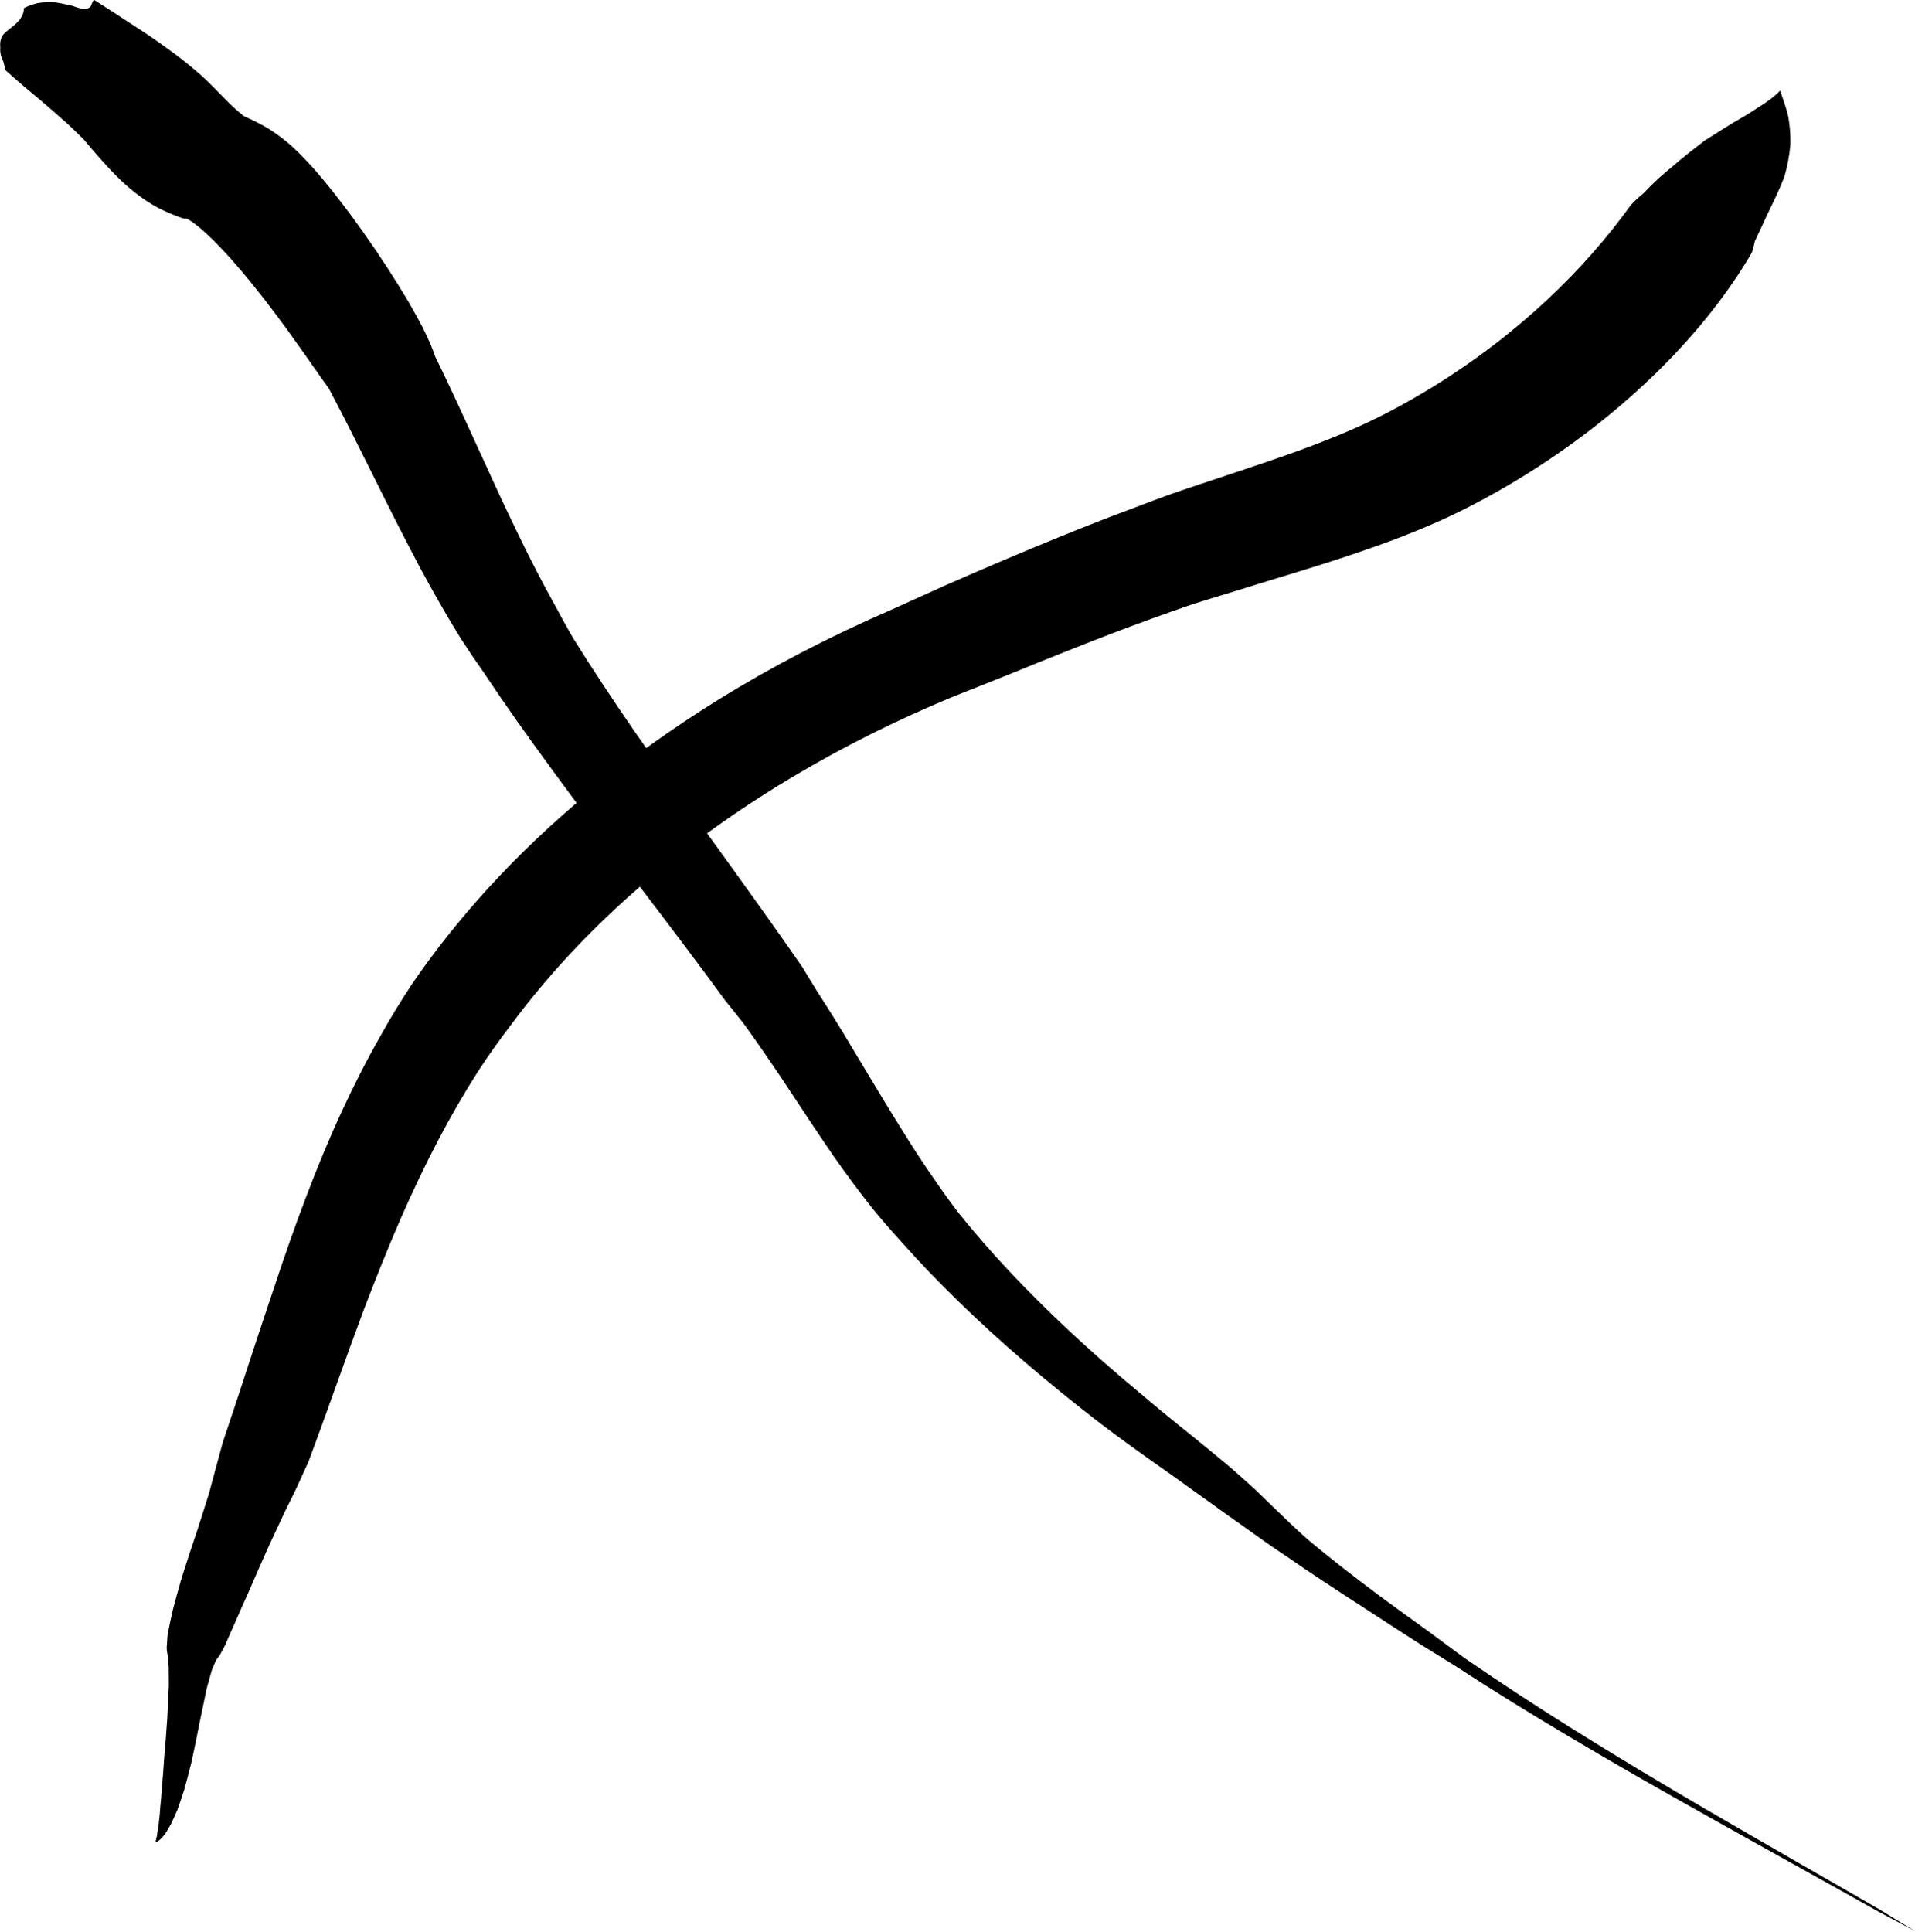 <?xml version="1.0" encoding="UTF-8" standalone="no"?>
<!-- Created with Inkscape (http://www.inkscape.org/) -->

<svg
   width="113.076mm"
   height="114.087mm"
   viewBox="0 0 113.076 114.087"
   version="1.1"
   id="svg1"
   inkscape:version="1.3.2 (091e20e, 2023-11-25, custom)"
   sodipodi:docname="x_o.svg"
   inkscape:export-filename="x.svg"
   inkscape:export-xdpi="96"
   inkscape:export-ydpi="96"
   xmlns:inkscape="http://www.inkscape.org/namespaces/inkscape"
   xmlns:sodipodi="http://sodipodi.sourceforge.net/DTD/sodipodi-0.dtd"
   xmlns="http://www.w3.org/2000/svg"
   xmlns:svg="http://www.w3.org/2000/svg">
  <sodipodi:namedview
     id="namedview1"
     pagecolor="#ffffff"
     bordercolor="#000000"
     borderopacity="0.25"
     inkscape:showpageshadow="2"
     inkscape:pageopacity="0.0"
     inkscape:pagecheckerboard="0"
     inkscape:deskcolor="#d1d1d1"
     inkscape:document-units="mm"
     inkscape:zoom="1.0449705"
     inkscape:cx="397.14038"
     inkscape:cy="561.25984"
     inkscape:window-width="3440"
     inkscape:window-height="1369"
     inkscape:window-x="-8"
     inkscape:window-y="1072"
     inkscape:window-maximized="1"
     inkscape:current-layer="layer2" />
  <defs
     id="defs1">
    <inkscape:path-effect
       effect="powerstroke"
       id="path-effect19"
       is_visible="true"
       lpeversion="1.3"
       scale_width="1"
       interpolator_type="CentripetalCatmullRom"
       interpolator_beta="0.75"
       start_linecap_type="zerowidth"
       end_linecap_type="zerowidth"
       offset_points="4.984,3.798"
       linejoin_type="spiro"
       miter_limit="4"
       not_jump="true"
       sort_points="true"
       message="&lt;b&gt;Ctrl + click&lt;/b&gt; on existing node and move it" />
    <inkscape:path-effect
       effect="simplify"
       id="path-effect18"
       is_visible="true"
       lpeversion="1.3"
       threshold="0.012"
       steps="1"
       smooth_angles="0"
       helper_size="0"
       simplify_individual_paths="false"
       simplify_just_coalesce="false"
       step="1" />
    <inkscape:path-effect
       effect="powerstroke"
       id="path-effect13"
       is_visible="true"
       lpeversion="1.3"
       scale_width="1"
       interpolator_type="CentripetalCatmullRom"
       interpolator_beta="0.75"
       start_linecap_type="zerowidth"
       end_linecap_type="zerowidth"
       offset_points="6.039,3.798"
       linejoin_type="spiro"
       miter_limit="4"
       not_jump="true"
       sort_points="true"
       message="&lt;b&gt;Ctrl + click&lt;/b&gt; on existing node and move it" />
    <inkscape:path-effect
       effect="simplify"
       id="path-effect12"
       is_visible="true"
       lpeversion="1.3"
       threshold="0.012"
       steps="1"
       smooth_angles="0"
       helper_size="0"
       simplify_individual_paths="false"
       simplify_just_coalesce="false"
       step="1" />
  </defs>
  <g
     inkscape:label="x1"
     inkscape:groupmode="layer"
     id="layer1"
     transform="translate(-60.365,-45.69)">
    <path
       d="m 38.486,38.992 c 0.014,0.193 -0.037,0.497 -0.21,0.805 -0.124,0.234 -0.3,0.45 -0.516,0.659 -0.164,0.174 -0.36,0.361 -0.513,0.572 -0.114,0.218 -0.209,0.537 -0.166,0.99 -0.024,0.297 0.014,0.679 0.193,1.111 l -0.01,-0.012 c 0.048,0.263 0.103,0.485 0.13,0.646 l -0.023,-0.023 c 0.029,0.034 0.059,0.069 0.088,0.103 0.687,0.799 1.376,1.532 2.145,2.356 0.495,0.549 1.031,1.139 1.53,1.718 0.321,0.389 0.647,0.792 0.963,1.204 0.087,0.138 0.236,0.367 0.379,0.586 0.17,0.25 0.47,0.695 0.714,1.046 0.262,0.376 0.584,0.826 0.95,1.285 0.274,0.345 0.603,0.731 0.988,1.121 0.289,0.293 0.632,0.609 1.032,0.919 0.324,0.249 0.636,0.445 0.919,0.604 0.371,0.213 0.735,0.381 0.873,0.443 0.119,0.05 0.189,0.075 0.21,0.07 0.022,-0.004 0.03,-0.019 0.026,-0.046 0.056,0.022 0.156,0.09 0.305,0.217 0.162,0.143 0.339,0.317 0.537,0.527 0.25,0.276 0.504,0.578 0.77,0.908 0.337,0.433 0.673,0.887 1.012,1.367 0.437,0.632 0.868,1.284 1.297,1.959 0.496,0.789 0.983,1.595 1.462,2.418 0.449,0.768 0.889,1.544 1.317,2.329 0.308,0.546 0.608,1.092 0.897,1.639 0.199,0.353 0.388,0.696 0.568,1.035 0.128,0.214 0.253,0.447 0.405,0.735 0.924,2.239 1.8,4.504 2.698,6.824 0.879,2.27 1.777,4.585 2.73,6.883 0.768,1.833 1.578,3.669 2.453,5.487 0.439,0.869 0.893,1.732 1.364,2.589 1.291,2.495 2.645,4.947 4.025,7.362 1.755,3.093 3.567,6.151 5.354,9.172 1.718,2.901 3.413,5.768 5.055,8.663 0.364,0.58 0.723,1.153 1.076,1.726 0.83,1.462 1.624,2.958 2.415,4.475 0.975,1.89 1.949,3.817 2.972,5.722 0.759,1.39 1.546,2.77 2.385,4.125 0.555,0.869 1.13,1.723 1.729,2.559 1.07,1.551 2.192,3.048 3.348,4.494 1.274,1.6 2.594,3.143 3.94,4.632 1.482,1.644 3.003,3.228 4.546,4.756 1.056,1.026 2.12,2.023 3.187,2.994 0.894,0.803 1.767,1.599 2.623,2.402 0.571,0.515 1.129,1.028 1.676,1.543 0.403,0.362 0.804,0.729 1.197,1.089 0.428,0.396 0.847,0.783 1.275,1.168 0.433,0.389 0.865,0.766 1.294,1.129 0.719,0.647 1.443,1.272 2.149,1.868 0.824,0.704 1.648,1.391 2.445,2.049 1.123,0.947 2.242,1.876 3.315,2.763 0.727,0.579 1.407,1.121 2.093,1.663 2.288,1.922 4.577,3.731 6.776,5.409 2.725,2.088 5.453,4.083 7.98,5.904 3.112,2.254 7.471,5.342 10.583,7.596 0.814,0.554 1.552,1.062 2.223,1.531 -0.63,-0.494 -1.361,-1.07 -2.121,-1.669 -3.26,-2.427 -6.772,-4.992 -10.463,-7.758 -2.488,-1.874 -5.164,-3.924 -7.836,-6.069 -2.149,-1.731 -4.38,-3.592 -6.604,-5.566 -0.63,-0.596 -1.266,-1.201 -1.933,-1.84 -1.021,-0.945 -2.081,-1.931 -3.144,-2.937 -0.741,-0.715 -1.502,-1.458 -2.26,-2.216 -0.643,-0.65 -1.296,-1.323 -1.938,-2.013 -0.359,-0.411 -0.719,-0.834 -1.077,-1.268 -0.355,-0.43 -0.703,-0.863 -1.068,-1.318 -0.332,-0.417 -0.678,-0.85 -1.028,-1.28 -0.499,-0.587 -1.011,-1.173 -1.534,-1.762 -0.814,-0.88 -1.644,-1.752 -2.49,-2.628 -0.987,-1.01 -1.966,-2.043 -2.935,-3.1 -1.444,-1.546 -2.858,-3.139 -4.229,-4.783 -1.24,-1.493 -2.445,-3.029 -3.6,-4.611 -1.041,-1.433 -2.042,-2.903 -2.986,-4.413 -0.486,-0.813 -0.951,-1.646 -1.402,-2.498 -0.717,-1.308 -1.393,-2.652 -2.055,-4.03 -0.928,-1.896 -1.795,-3.788 -2.721,-5.76 -0.726,-1.565 -1.479,-3.16 -2.284,-4.742 -0.297,-0.634 -0.596,-1.262 -0.895,-1.885 -1.602,-2.985 -3.255,-5.933 -4.904,-8.869 -1.727,-3.071 -3.447,-6.122 -5.106,-9.198 -1.288,-2.406 -2.536,-4.819 -3.716,-7.256 -0.373,-0.825 -0.73,-1.657 -1.075,-2.496 -0.753,-1.727 -1.454,-3.488 -2.128,-5.275 C 67.279,77.376 66.473,75.107 65.656,72.805 64.829,70.477 63.99,68.114 63.095,65.765 63.018,65.483 62.924,65.148 62.81,64.799 62.653,64.346 62.487,63.9 62.323,63.472 62.054,62.82 61.777,62.181 61.498,61.557 61.087,60.67 60.663,59.796 60.229,58.934 59.762,58.013 59.281,57.101 58.783,56.199 58.359,55.424 57.92,54.654 57.459,53.89 57.113,53.304 56.751,52.716 56.366,52.132 56.075,51.681 55.764,51.222 55.426,50.765 55.173,50.413 54.892,50.046 54.575,49.677 54.313,49.367 53.99,49.015 53.599,48.665 c -0.259,-0.24 -0.518,-0.449 -0.768,-0.63 -0.29,-0.208 -0.568,-0.381 -0.772,-0.505 -0.313,-0.185 -0.448,-0.263 -0.502,-0.311 -0.024,-0.026 -0.008,-0.028 0.04,0.002 -0.044,-0.044 -0.102,-0.099 -0.2,-0.202 C 51.271,46.887 51.132,46.729 50.965,46.528 50.743,46.258 50.518,45.964 50.256,45.62 49.998,45.281 49.707,44.896 49.397,44.511 49.149,44.211 48.878,43.897 48.577,43.585 48.081,43.048 47.591,42.568 47.128,42.143 c -0.695,-0.66 -1.383,-1.253 -1.985,-1.751 -0.78,-0.667 -1.756,-1.464 -2.332,-1.94 0.002,0.002 -0.092,-0.076 -0.09,-0.074 -0.001,-0.001 -0.003,-0.002 -0.004,-0.004 -0.001,-0.001 -0.002,-0.003 -0.003,-0.004 -0.001,-0.003 -9.92e-4,-0.007 -0.002,-0.01 -3.42e-4,-0.002 -9.21e-4,-0.003 -0.002,-0.005 -9.98e-4,-0.001 -0.002,-0.003 -0.004,-0.003 -0.002,-5.03e-4 -0.004,-3.79e-4 -0.005,2.39e-4 -0.002,6.18e-4 -0.003,0.002 -0.004,0.003 -0.076,0.062 -0.115,0.184 -0.152,0.346 l -0.01,-0.012 c -0.025,0.195 -0.154,0.309 -0.322,0.361 -0.201,0.036 -0.489,-0.081 -0.813,-0.239 -0.343,-0.098 -0.656,-0.196 -1.023,-0.264 -0.397,-0.038 -0.751,-0.015 -1.062,0.056 -0.397,0.107 -0.671,0.288 -0.83,0.389 z"
       id="path-1"
       inkscape:path-effect="#path-effect12;#path-effect13"
       inkscape:original-d="m 38.485934,38.992327 c 0.831059,0.415946 0.92239,1.428785 1.519181,2.025576 1.754162,1.754162 3.635315,3.355011 5.317136,5.317135 1.122971,1.310134 2.180853,3.213225 3.544757,4.304348 0.637678,0.510143 1.341793,0.696166 2.025575,1.265985 2.730362,2.275301 7.532998,11.363184 8.861893,14.685422 2.936659,7.341649 5.304717,14.913783 8.861892,22.028133 4.570306,9.140612 10.063517,17.858424 14.938619,26.838874 3.088268,5.68891 5.55714,11.79575 9.11509,17.21739 4.025968,6.13481 9.174233,11.89399 14.432223,16.9642 7.77735,7.49958 4.06406,5.00558 16.9642,16.2046 8.67953,7.53498 18.3631,14.17433 27.59846,21.01535"
       style="fill:#000000;fill-rule:nonzero;stroke:none;stroke-width:5;stroke-linejoin:round;stroke-miterlimit:5.6"
       transform="matrix(0.987,0,0,0.768,23.785,16.227)" />
    <path
       d="m 143.563,45.322 c -0.277,0.394 -0.751,0.854 -1.365,1.341 -0.458,0.395 -0.964,0.78 -1.545,1.209 -0.498,0.404 -1.037,0.827 -1.61,1.301 -0.588,0.581 -1.287,1.276 -1.964,2.029 -0.538,0.562 -1.112,1.22 -1.661,1.978 -0.009,0.012 -0.017,0.024 -0.026,0.036 -0.251,0.253 -0.513,0.562 -0.774,0.927 -0.642,1.149 -1.38,2.357 -2.235,3.608 -0.818,1.202 -1.735,2.43 -2.766,3.667 -0.986,1.185 -2.07,2.371 -3.259,3.536 -1.087,1.064 -2.26,2.109 -3.52,3.109 -0.874,0.693 -1.795,1.37 -2.762,2.019 -0.726,0.488 -1.507,0.96 -2.35,1.426 -0.891,0.491 -1.829,0.963 -2.83,1.436 -1.174,0.551 -2.378,1.077 -3.67,1.631 -1.284,0.55 -2.727,1.157 -4.107,1.77 -0.684,0.317 -1.384,0.651 -2.09,1.004 -1.741,0.824 -3.461,1.697 -5.171,2.603 -2.097,1.103 -4.164,2.246 -6.228,3.406 -1.1,0.635 -2.19,1.27 -3.293,1.912 -3.603,2.005 -7.066,4.313 -10.33,6.91 -2.709,2.162 -5.282,4.524 -7.68,7.074 -2.172,2.313 -4.199,4.779 -6.053,7.384 -1.672,2.355 -3.201,4.822 -4.567,7.386 -0.673,1.307 -1.303,2.637 -1.887,3.99 -0.85,1.917 -1.617,3.862 -2.318,5.819 -0.765,2.125 -1.453,4.266 -2.085,6.407 -0.731,2.449 -1.393,4.907 -2.02,7.348 -1.042,3.941 -1.97,7.745 -3.013,11.687 -0.147,0.71 -0.295,1.415 -0.446,2.116 -0.117,0.583 -0.241,1.171 -0.368,1.763 -0.144,0.588 -0.532,2.149 -0.675,2.737 -0.328,1.254 -0.652,2.503 -0.961,3.759 -0.189,0.841 -0.37,1.679 -0.539,2.521 -0.112,0.628 -0.216,1.254 -0.308,1.883 -0.021,0.323 -0.038,0.643 -0.051,0.963 0.004,0.244 0.032,0.454 0.06,0.62 0.014,0.296 0.035,0.582 0.058,0.851 3.13e-4,0.485 0.005,0.969 0.01,1.431 -0.033,0.879 -0.061,1.678 -0.094,2.522 -0.057,1.084 -0.117,2.127 -0.19,3.159 -0.036,0.744 -0.078,1.459 -0.131,2.161 -0.025,0.533 -0.056,1.039 -0.099,1.535 -0.017,0.379 -0.041,0.736 -0.076,1.082 -0.022,0.308 -0.05,0.587 -0.097,0.857 -0.012,0.185 -0.032,0.347 -0.071,0.5 -0.009,0.112 -0.028,0.206 -0.071,0.289 0.087,-0.046 0.162,-0.103 0.262,-0.186 0.117,-0.136 0.217,-0.28 0.328,-0.448 0.137,-0.265 0.257,-0.538 0.382,-0.837 0.129,-0.343 0.25,-0.694 0.372,-1.067 0.141,-0.495 0.272,-1 0.404,-1.529 0.154,-0.704 0.298,-1.418 0.441,-2.16 0.176,-1.035 0.339,-2.078 0.503,-3.157 0.083,-0.504 0.323,-1.991 0.406,-2.495 0.097,-0.453 0.196,-0.916 0.3,-1.376 0.08,-0.253 0.161,-0.504 0.247,-0.749 0.073,-0.151 0.142,-0.275 0.215,-0.365 0.106,-0.262 0.219,-0.533 0.336,-0.808 0.182,-0.561 0.377,-1.124 0.581,-1.698 0.258,-0.778 0.529,-1.558 0.81,-2.35 0.398,-1.198 0.811,-2.394 1.234,-3.613 0.316,-0.871 0.645,-1.77 0.965,-2.659 0.223,-0.57 0.449,-1.152 0.669,-1.74 0.25,-0.695 0.495,-1.388 0.738,-2.083 1.081,-3.723 2.207,-7.892 3.288,-11.615 0.707,-2.378 1.437,-4.733 2.225,-7.059 0.693,-2.028 1.429,-4.027 2.228,-5.989 0.738,-1.804 1.528,-3.572 2.383,-5.295 0.603,-1.186 1.244,-2.348 1.919,-3.486 1.299,-2.268 2.742,-4.446 4.309,-6.52 1.731,-2.299 3.615,-4.47 5.624,-6.502 2.214,-2.245 4.58,-4.319 7.065,-6.213 2.986,-2.284 6.144,-4.306 9.421,-6.054 1.169,-0.596 2.211,-1.131 3.379,-1.727 2.076,-1.09 4.1,-2.139 6.133,-3.142 1.66,-0.812 3.296,-1.579 4.93,-2.294 0.648,-0.266 1.301,-0.522 1.955,-0.775 1.335,-0.541 2.696,-1.065 4.068,-1.608 1.333,-0.526 2.667,-1.065 3.998,-1.652 1.143,-0.501 2.272,-1.034 3.382,-1.618 1.053,-0.553 2.079,-1.148 3.069,-1.798 1.196,-0.788 2.32,-1.611 3.375,-2.452 1.523,-1.214 2.925,-2.482 4.211,-3.774 1.406,-1.413 2.676,-2.857 3.818,-4.305 1.191,-1.513 2.238,-3.027 3.153,-4.518 0.951,-1.557 1.749,-3.075 2.411,-4.535 0.072,-0.303 0.133,-0.594 0.175,-0.873 9e-5,-3.03e-4 0.011,-0.031 0.012,-0.032 0.251,-0.688 0.514,-1.392 0.765,-2.108 0.365,-0.946 0.704,-1.869 0.992,-2.823 0.183,-0.838 0.299,-1.633 0.352,-2.397 0.025,-0.845 -0.034,-1.59 -0.131,-2.249 -0.157,-0.85 -0.369,-1.5 -0.475,-1.966 z"
       id="path-1-4"
       inkscape:path-effect="#path-effect18;#path-effect19"
       inkscape:original-d="m 143.56266,45.322251 c -0.79962,4.049653 -3.55386,7.107722 -5.31714,10.634271 -3.46964,6.939294 -9.11713,13.336399 -15.69821,17.723785 -4.74349,3.16233 -10.51911,4.988575 -15.69821,7.342711 -4.98977,2.268081 -9.880074,4.974812 -14.685417,7.595908 -12.684021,6.918557 -23.210811,17.546754 -29.370844,30.636824 -4.885037,10.38071 -7.247656,21.69544 -10.381074,32.66241 -1.008271,3.52894 -3.013184,9.58278 -3.797954,13.41944 -0.336467,1.64495 -1.072602,13.47925 -2.278773,14.68542"
       style="fill:#000000;fill-rule:nonzero;stroke:none;stroke-width:5;stroke-linejoin:round;stroke-miterlimit:5.6"
       transform="matrix(0.987,0,0,0.768,23.785,16.227)" />
  </g>
</svg>
